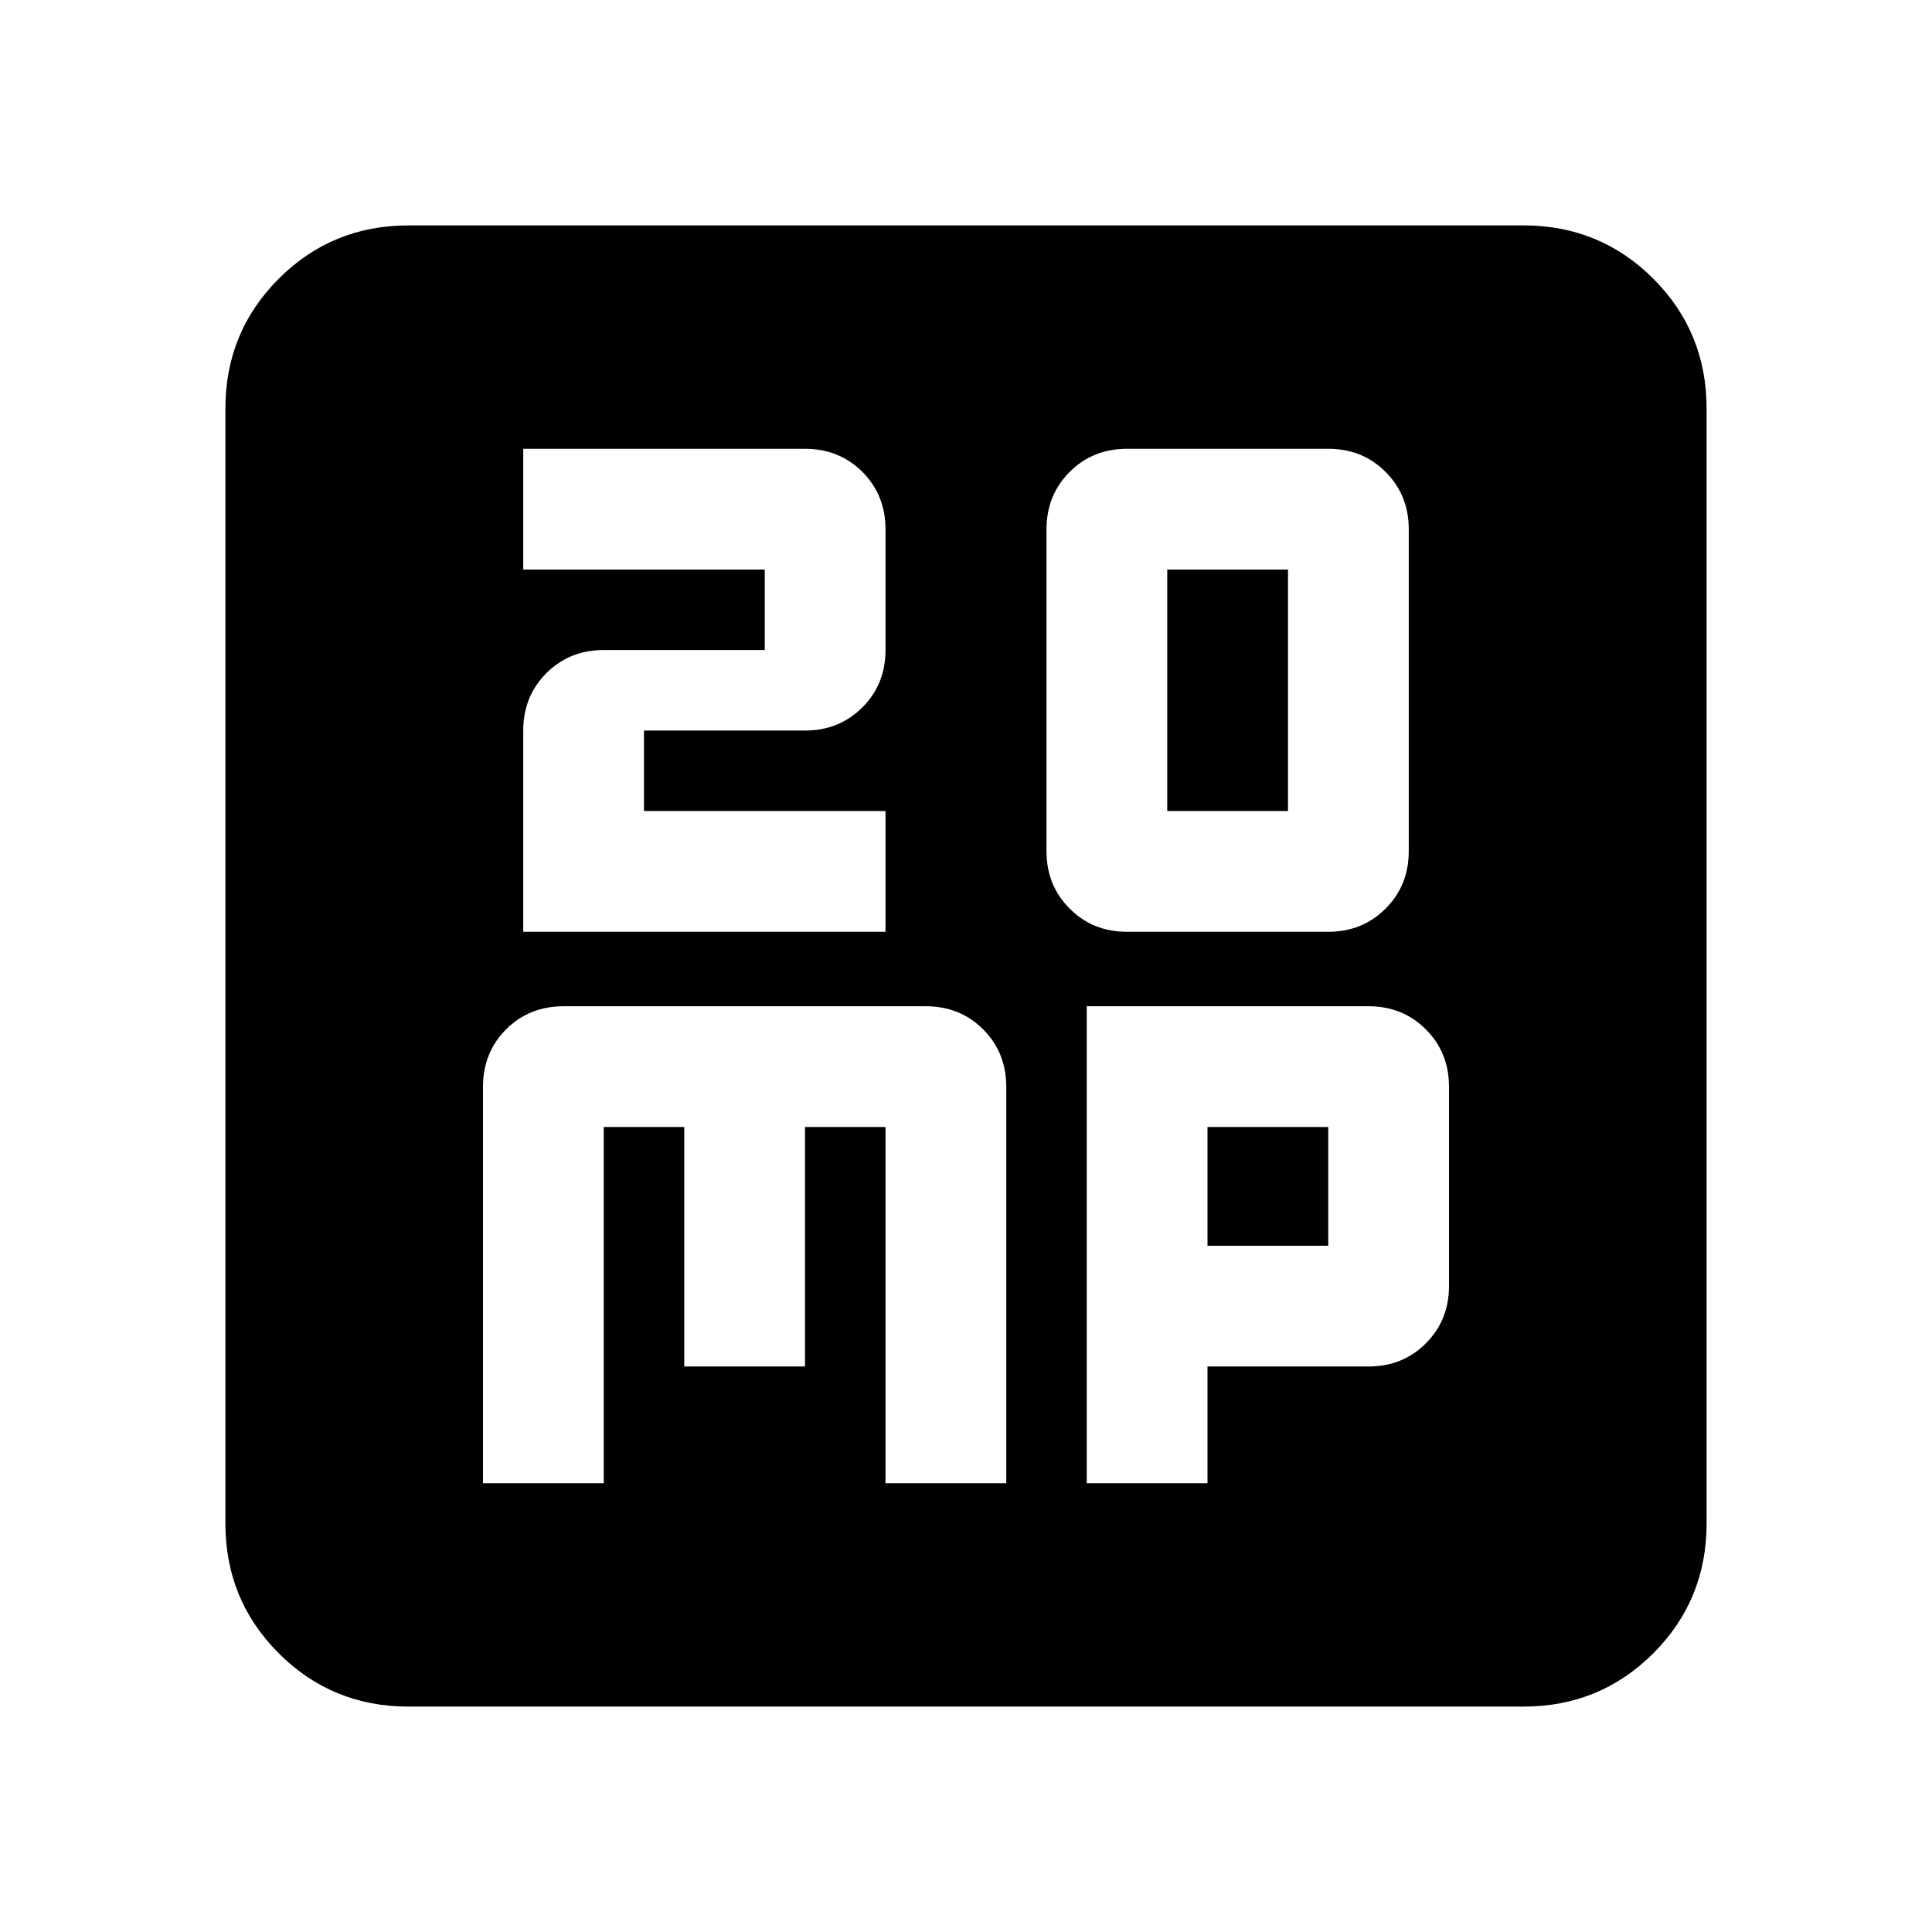 <svg xmlns="http://www.w3.org/2000/svg" height="24" width="24"><path d="M14.5 10.075V7.075H16V10.075ZM14 11.575H16.5Q16.925 11.575 17.212 11.287Q17.5 11 17.5 10.575V6.575Q17.5 6.15 17.212 5.862Q16.925 5.575 16.5 5.575H14Q13.575 5.575 13.288 5.862Q13 6.15 13 6.575V10.575Q13 11 13.288 11.287Q13.575 11.575 14 11.575ZM6.5 11.575H11V10.075H8V9.075H10Q10.425 9.075 10.713 8.787Q11 8.5 11 8.075V6.575Q11 6.15 10.713 5.862Q10.425 5.575 10 5.575H6.5V7.075H9.5V8.075H7.5Q7.075 8.075 6.787 8.362Q6.5 8.65 6.5 9.075ZM5.075 21.2Q4.125 21.2 3.463 20.538Q2.8 19.875 2.8 18.925V5.075Q2.8 4.125 3.463 3.462Q4.125 2.8 5.075 2.8H18.925Q19.875 2.8 20.538 3.462Q21.2 4.125 21.2 5.075V18.925Q21.2 19.875 20.538 20.538Q19.875 21.2 18.925 21.2ZM7 12.5Q6.575 12.5 6.287 12.787Q6 13.075 6 13.5V18.425H7.5V14H8.5V16.975H10V14H11V18.425H12.5V13.5Q12.5 13.075 12.213 12.787Q11.925 12.5 11.5 12.5ZM13.5 12.5V18.425H15V16.975H17Q17.425 16.975 17.712 16.688Q18 16.4 18 15.975V13.5Q18 13.075 17.712 12.787Q17.425 12.5 17 12.5ZM15 14H16.5V15.475H15Z"/></svg>